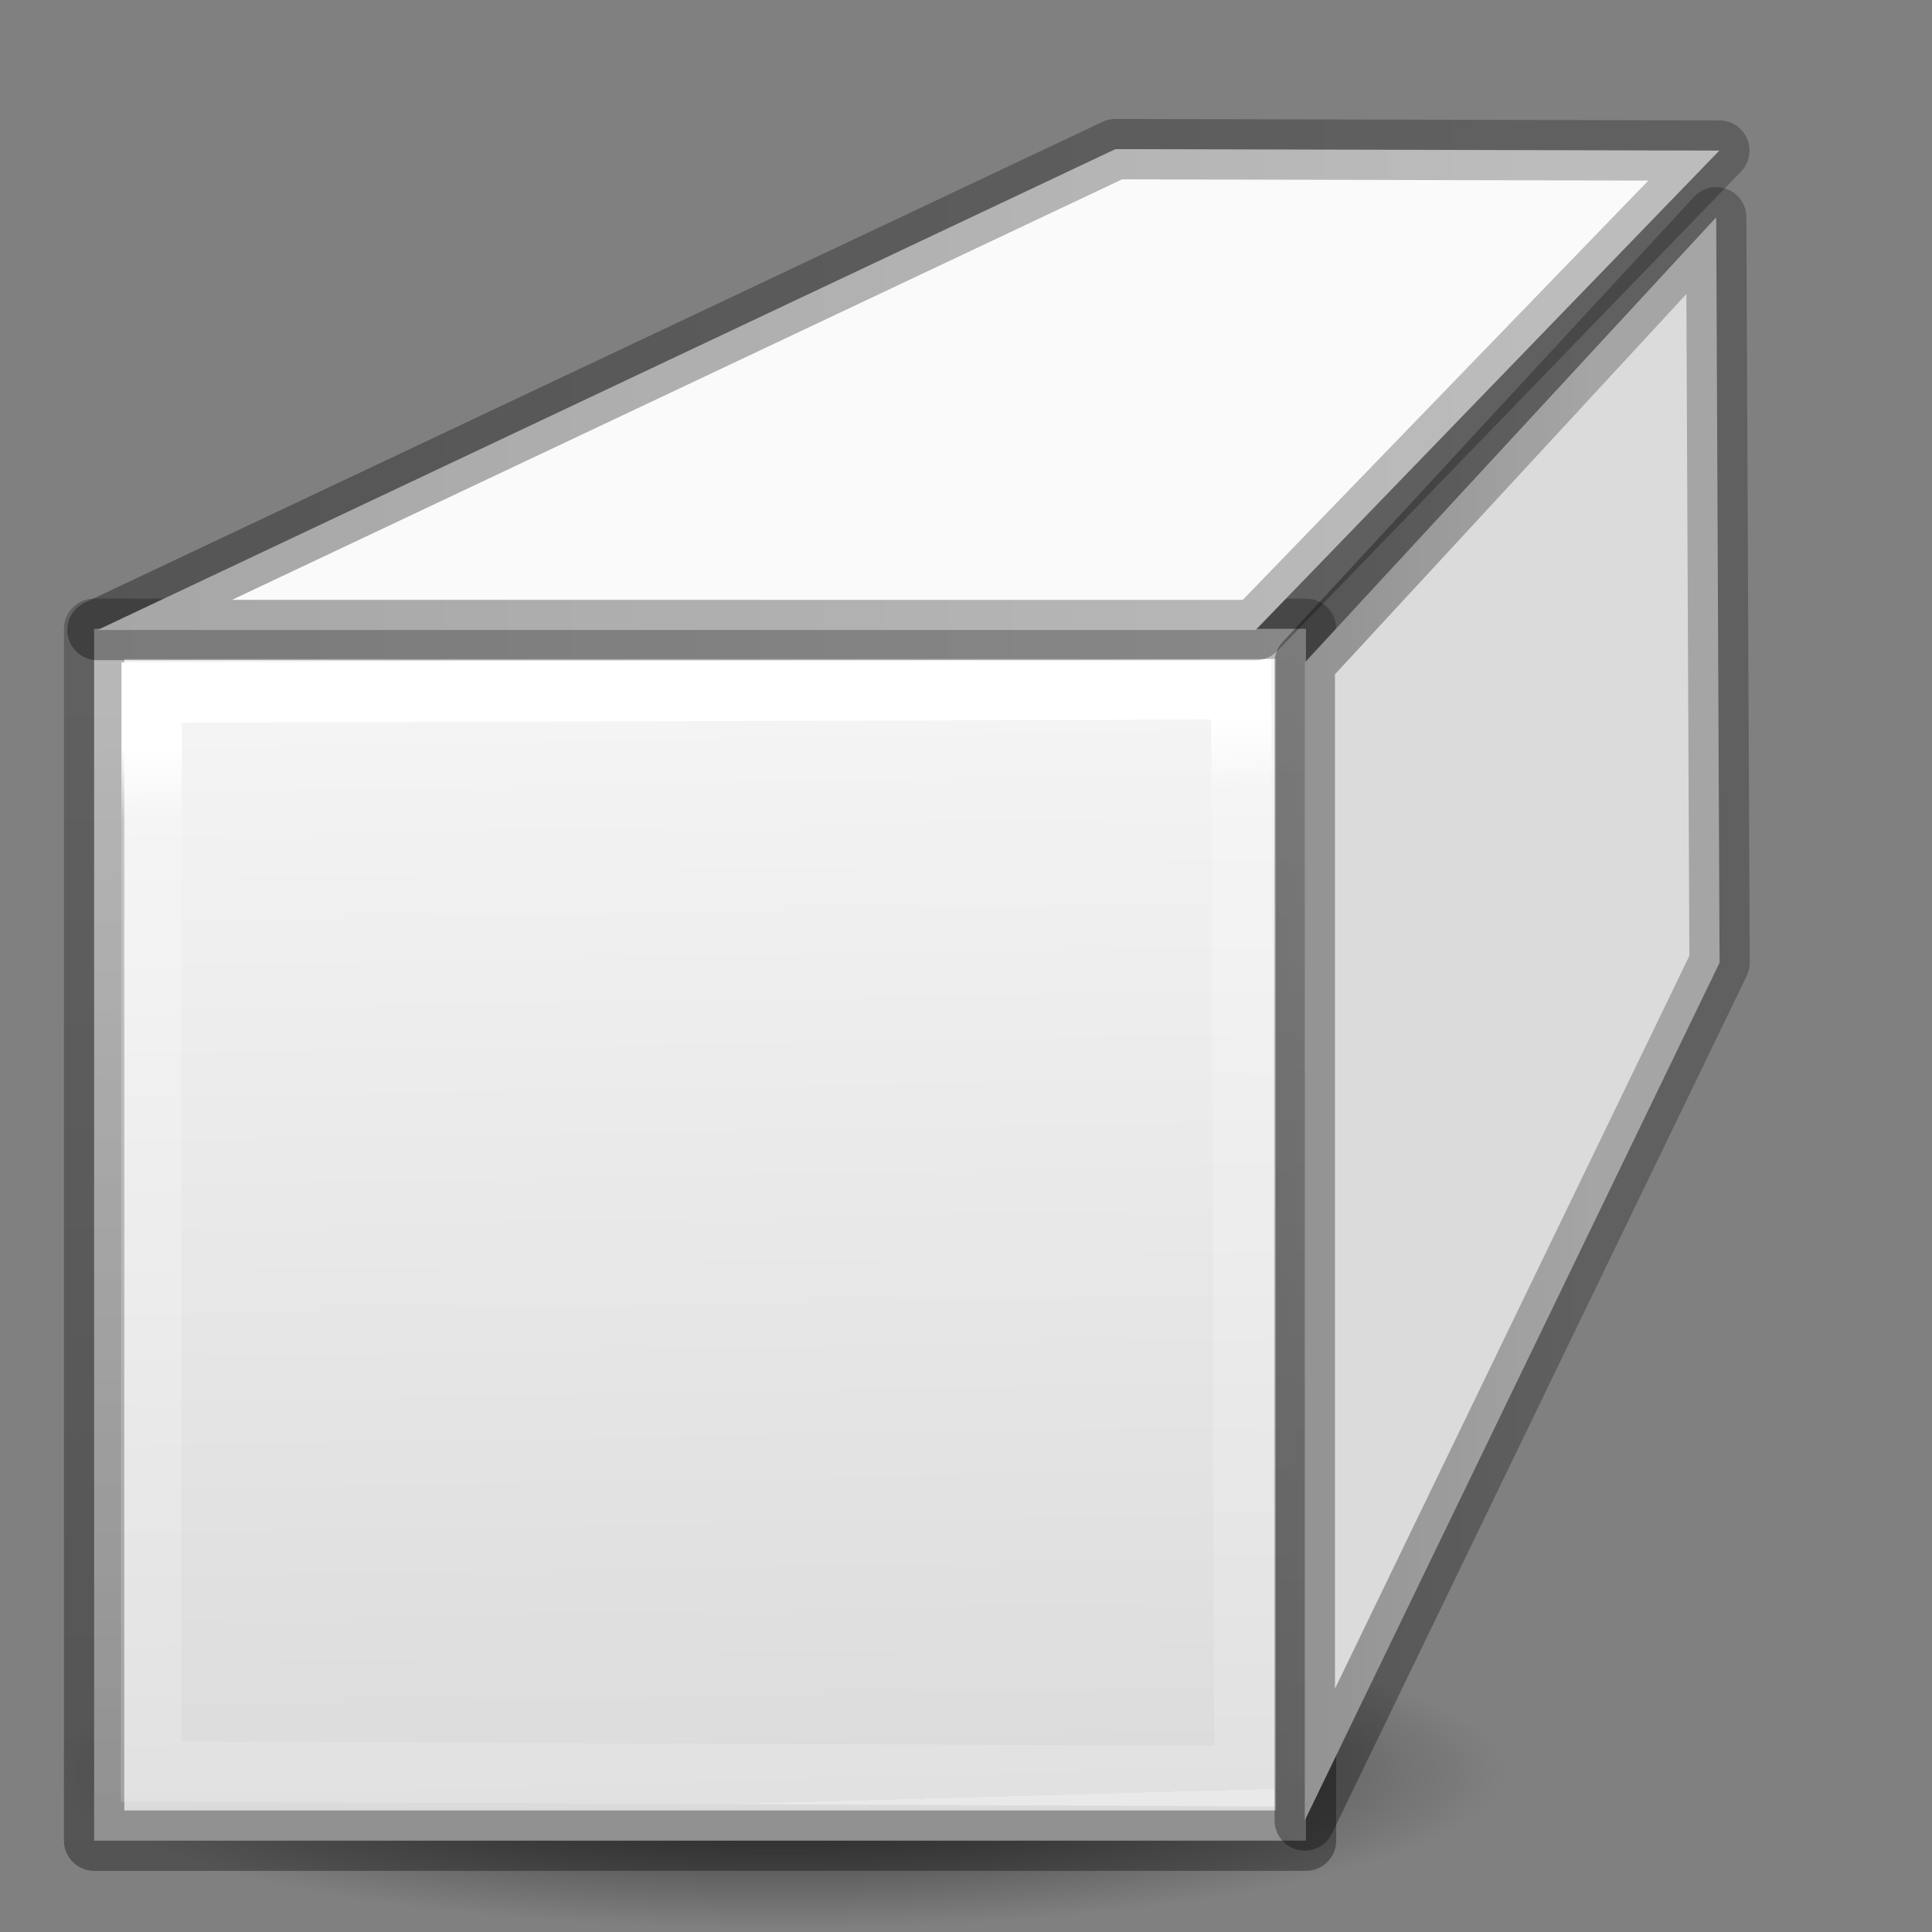 <svg height="32" width="32" xmlns="http://www.w3.org/2000/svg" xmlns:xlink="http://www.w3.org/1999/xlink"><rect width="100%" height="100%" fill="#808080" stroke="none"/><linearGradient id="a"><stop offset="0" stop-opacity=".34"/><stop offset="1" stop-opacity=".247"/></linearGradient><linearGradient id="b" gradientUnits="userSpaceOnUse" x1="12.61" x2="12.983" y1="4.656" y2="17.978"><stop offset="0" stop-color="#fff"/><stop offset=".068" stop-color="#fff" stop-opacity=".235"/><stop offset="1" stop-color="#fff" stop-opacity=".157"/><stop offset="1" stop-color="#fff" stop-opacity=".392"/></linearGradient><linearGradient id="c" gradientUnits="userSpaceOnUse" x1="10.085" x2="10.017" xlink:href="#a" y1="18.588" y2="3.537"/><linearGradient id="d" gradientUnits="userSpaceOnUse" x1="15.068" x2="15.305" y1="4.453" y2="17.978"><stop offset="0" stop-color="#f4f4f4"/><stop offset="1" stop-color="#dbdbdb"/></linearGradient><linearGradient id="e" gradientUnits="userSpaceOnUse" x1="3" x2="21.5" xlink:href="#a" y1="1.944" y2="1.944"/><linearGradient id="f" gradientUnits="userSpaceOnUse" x1="18" x2="22.111" xlink:href="#a" y1="9.543" y2="9.543"/><radialGradient id="g" cx="2.25" cy="16" gradientTransform="matrix(.533 0 0 .116 10.461 15.774)" gradientUnits="userSpaceOnUse" r="16.875"><stop offset="0"/><stop offset="1" stop-opacity="0"/></radialGradient><g transform="matrix(1.333 0 0 1.333 -2.616 5.84)"><ellipse cx="11.661" cy="17.636" display="block" fill="url(#g)" fill-rule="evenodd" opacity=".711" rx="9" ry="1.963"/><g stroke-width=".75"><path d="m3.132 3.432h15.058v15.058h-15.058z" fill="url(#d)" stroke="url(#c)" stroke-linecap="round" stroke-linejoin="round"/><path d="m3.847 4.224 13.538-.04.04 13.504-13.585-.057z" fill="none" stroke="url(#b)"/><g fill-rule="evenodd" stroke-linejoin="round" transform="translate(-.339 -.039)"><path d="m18.514 3.89 5.112-5.532.042 9.262-5.154 10.658z" fill="#dbdbdb" stroke="url(#f)"/><path d="m17.903 3.486 5.762-5.957-7.504-.018-12.648 5.975z" fill="#fafafa" stroke="url(#e)"/></g></g></g></svg>